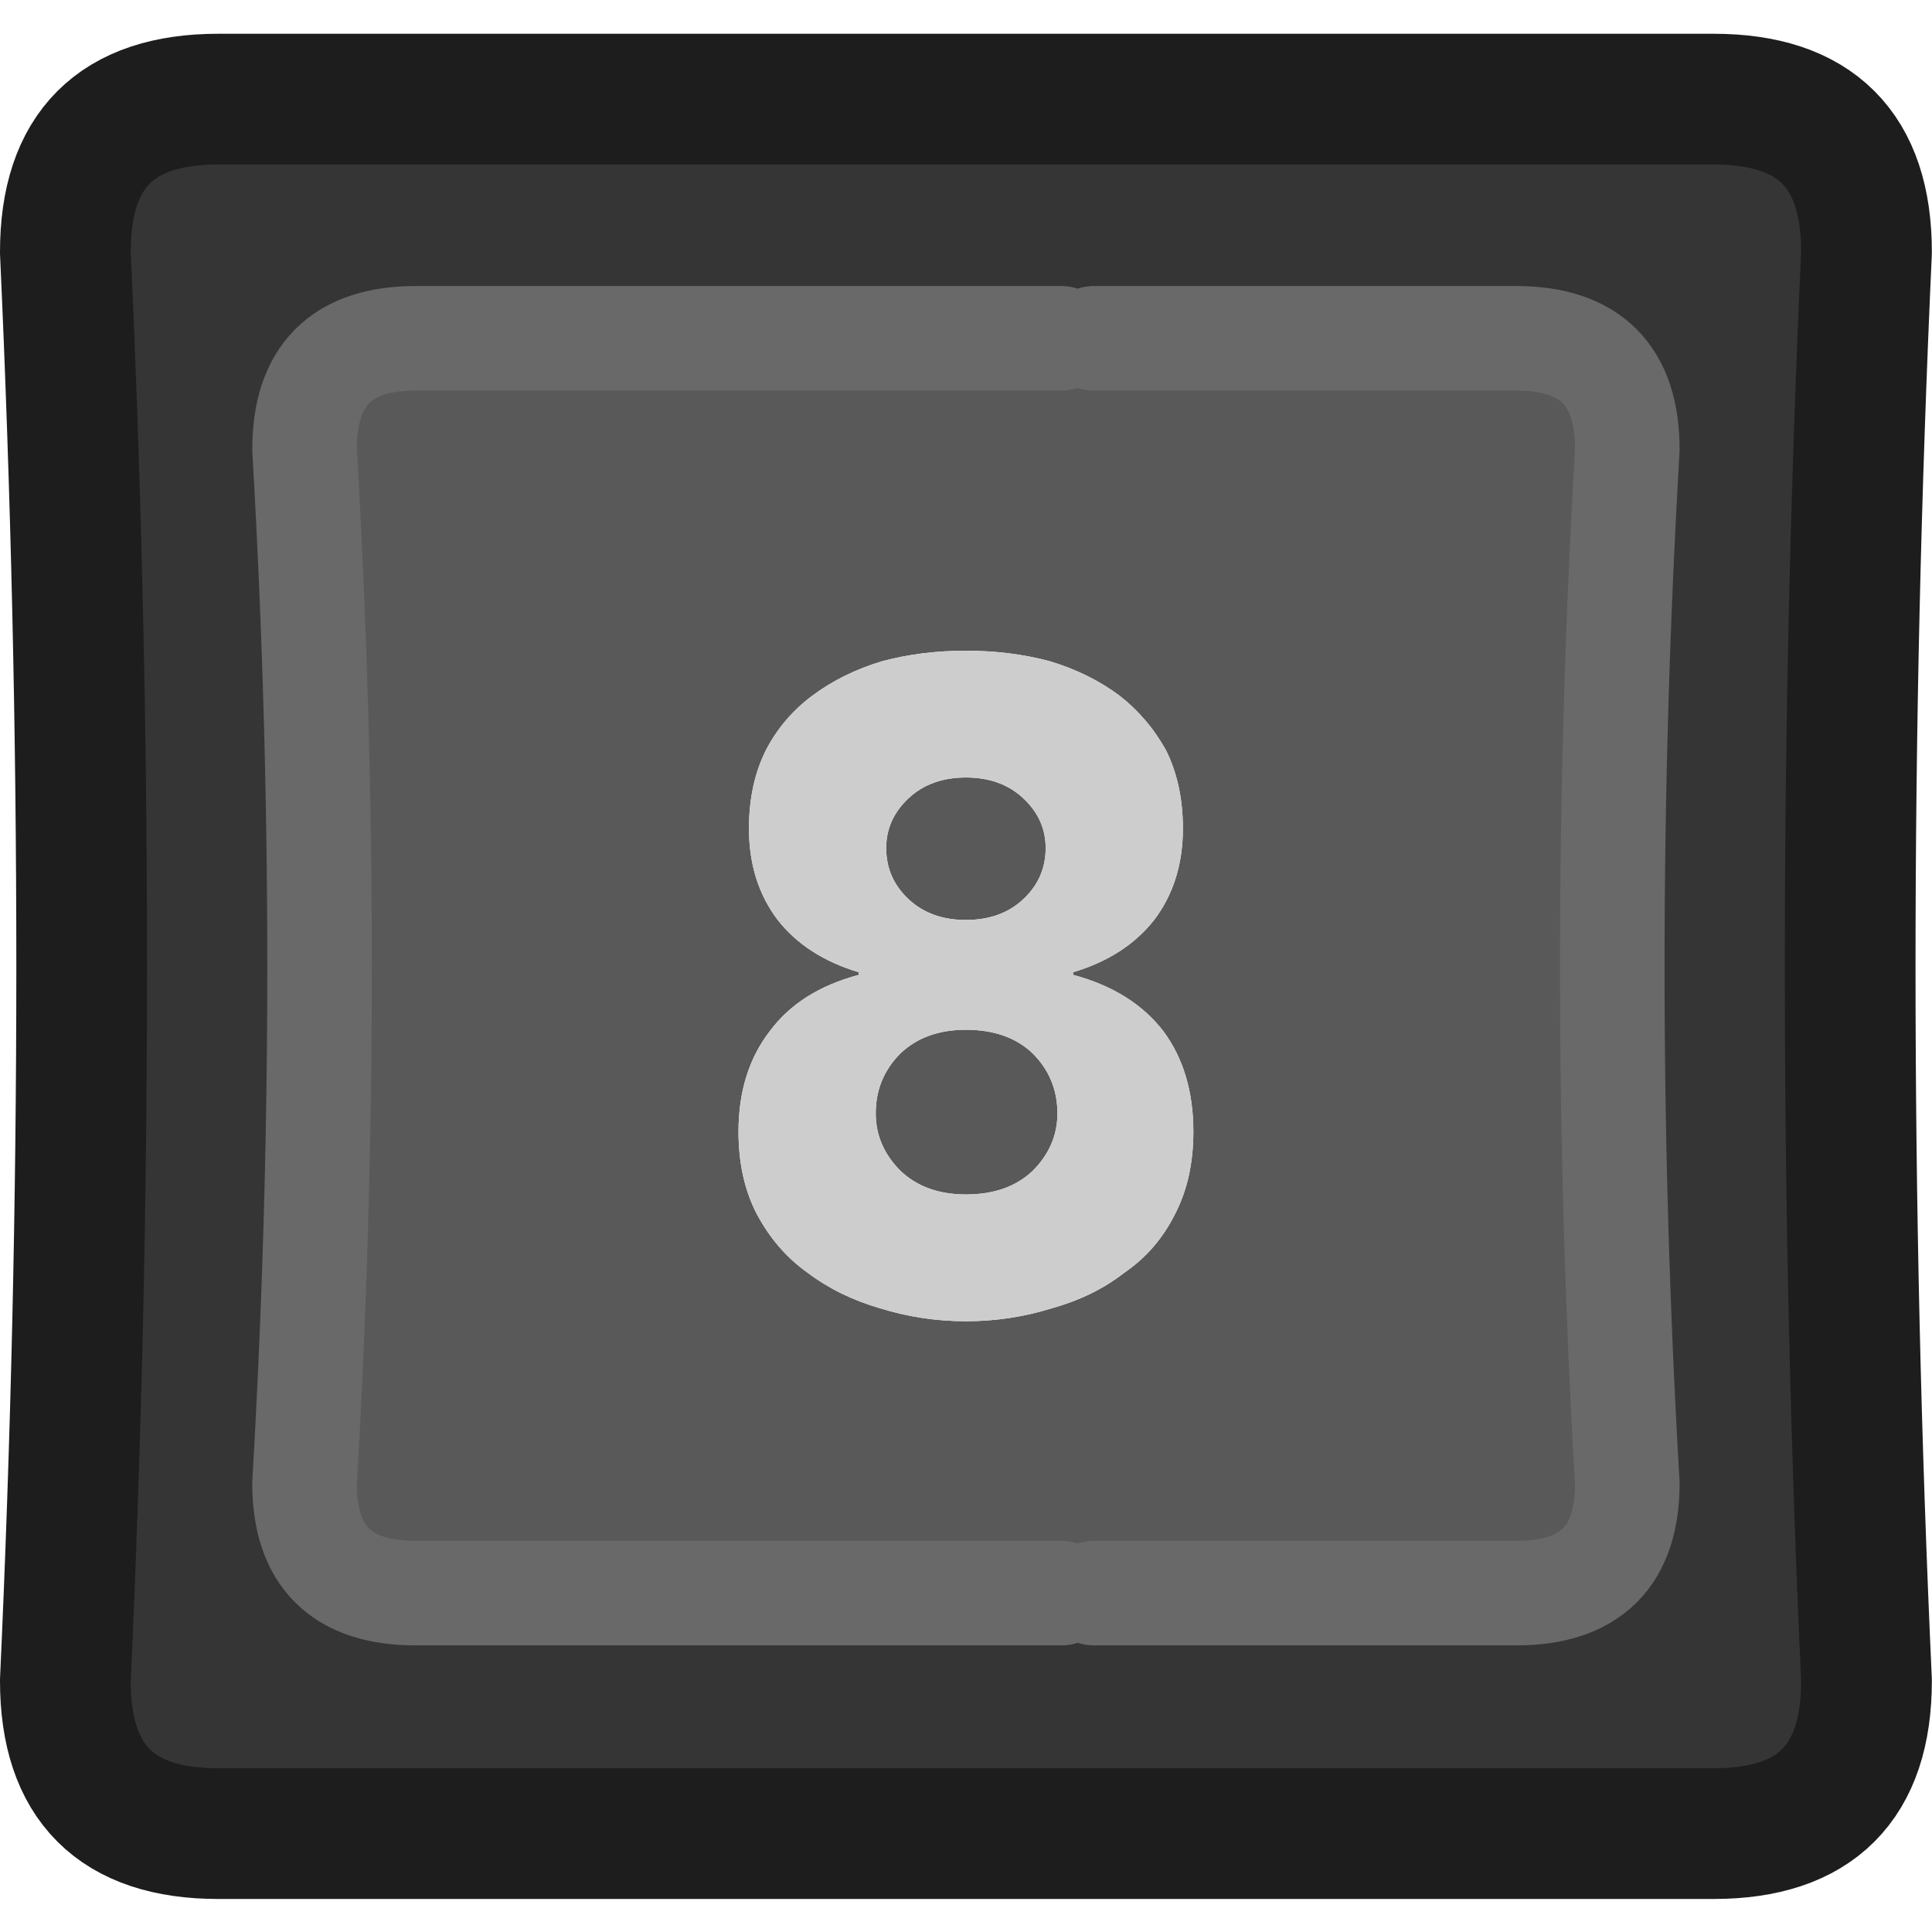 <?xml version="1.0" encoding="UTF-8" standalone="no"?>
<!-- Created with Inkscape (http://www.inkscape.org/) -->

<svg
   width="100"
   height="100"
   viewBox="0 0 26.458 26.458"
   version="1.1"
   id="svg255"
   inkscape:version="1.2.1 (9c6d41e410, 2022-07-14)"
   sodipodi:docname="8_Key_Dark.svg"
   xmlns:inkscape="http://www.inkscape.org/namespaces/inkscape"
   xmlns:sodipodi="http://sodipodi.sourceforge.net/DTD/sodipodi-0.dtd"
   xmlns="http://www.w3.org/2000/svg"
   xmlns:svg="http://www.w3.org/2000/svg">
  <sodipodi:namedview
     id="namedview257"
     pagecolor="#ffffff"
     bordercolor="#000000"
     borderopacity="0.25"
     inkscape:showpageshadow="2"
     inkscape:pageopacity="0.0"
     inkscape:pagecheckerboard="true"
     inkscape:deskcolor="#d1d1d1"
     inkscape:document-units="mm"
     showgrid="false"
     inkscape:zoom="10.35098"
     inkscape:cx="79.847513"
     inkscape:cy="48.35291"
     inkscape:window-width="2560"
     inkscape:window-height="1351"
     inkscape:window-x="2391"
     inkscape:window-y="-9"
     inkscape:window-maximized="1"
     inkscape:current-layer="layer1" />
  <defs
     id="defs252" />
  <g
     inkscape:label="Layer 1"
     inkscape:groupmode="layer"
     id="layer1">
    <g
       id="g13246"
       transform="matrix(0.358,0,0,0.358,-4.851,-4.836)">
      <g
         id="use13240">
        <path
           fill="#353535"
           stroke="none"
           d="m 84.95,77.8 q -1.25,-27.3 0,-54.65 0,-5.85 -5.85,-5.85 H 21.9 q -5.85,0 -5.85,5.85 1.25,27.35 0,54.65 0,5.85 5.85,5.85 h 57.2 q 5.85,0 5.85,-5.85 M 54.15,26.45 h 1.25 16.15 q 4.25,0 4.25,4.25 -1.15,19.8 0,39.55 0,4.2 -4.25,4.2 H 55.4 54.15 29.45 q -4.25,0 -4.25,-4.2 1.15,-19.75 0,-39.55 0,-4.25 4.25,-4.25 z"
           id="path424" />
        <path
           fill="#595959"
           stroke="none"
           d="m 55.4,26.45 h -1.25 -24.7 q -4.25,0 -4.25,4.25 1.15,19.8 0,39.55 0,4.2 4.25,4.2 h 24.7 1.25 16.15 q 4.25,0 4.25,-4.2 -1.15,-19.75 0,-39.55 0,-4.25 -4.25,-4.25 H 55.4 M 47.3,38.8 q 1.5,-0.4 3.2,-0.4 1.7,0 3.2,0.4 1.5,0.45 2.65,1.3 1.1,0.85 1.8,2.1 0.65,1.3 0.65,3 0,2.05 -1.1,3.5 -1.1,1.4 -3.1,2 v 0.1 q 2.25,0.6 3.45,2.15 1.15,1.55 1.15,3.85 0,1.8 -0.7,3.15 -0.7,1.4 -1.95,2.25 -1.15,0.9 -2.75,1.35 -1.6,0.5 -3.3,0.5 -1.7,0 -3.3,-0.5 -1.55,-0.45 -2.75,-1.35 -1.2,-0.85 -1.95,-2.25 -0.7,-1.35 -0.7,-3.15 0,-2.3 1.2,-3.85 1.15,-1.55 3.4,-2.15 v -0.1 q -2,-0.6 -3.1,-2 -1.1,-1.45 -1.1,-3.5 0,-1.7 0.65,-3 0.65,-1.25 1.8,-2.1 1.15,-0.85 2.65,-1.3 m 5.75,19.5 Q 54,57.35 54,56.1 54,54.75 53.05,53.8 52.1,52.9 50.5,52.9 q -1.55,0 -2.5,0.9 -0.95,0.95 -0.95,2.3 0,1.25 0.95,2.2 0.95,0.9 2.5,0.9 1.6,0 2.55,-0.9 M 48.3,47.9 q 0.85,0.8 2.2,0.8 1.35,0 2.2,-0.8 0.85,-0.8 0.85,-1.95 0,-1.1 -0.85,-1.9 -0.85,-0.8 -2.2,-0.8 -1.35,0 -2.2,0.8 -0.85,0.8 -0.85,1.9 0,1.15 0.85,1.95 z"
           id="path426" />
        <path
           fill="#cdcdcd"
           stroke="none"
           d="m 50.5,38.4 q -1.7,0 -3.2,0.4 -1.5,0.45 -2.65,1.3 -1.15,0.85 -1.8,2.1 -0.65,1.3 -0.65,3 0,2.05 1.1,3.5 1.1,1.4 3.1,2 v 0.1 q -2.25,0.6 -3.4,2.15 -1.2,1.55 -1.2,3.85 0,1.8 0.7,3.15 0.75,1.4 1.95,2.25 1.2,0.9 2.75,1.35 1.6,0.5 3.3,0.5 1.7,0 3.3,-0.5 1.6,-0.45 2.75,-1.35 1.25,-0.85 1.95,-2.25 0.7,-1.35 0.7,-3.15 0,-2.3 -1.15,-3.85 -1.2,-1.55 -3.45,-2.15 v -0.1 q 2,-0.6 3.1,-2 1.1,-1.45 1.1,-3.5 0,-1.7 -0.65,-3 -0.7,-1.25 -1.8,-2.1 -1.15,-0.85 -2.65,-1.3 -1.5,-0.4 -3.2,-0.4 m 0,10.3 q -1.35,0 -2.2,-0.8 -0.85,-0.8 -0.85,-1.95 0,-1.1 0.85,-1.9 0.85,-0.8 2.2,-0.8 1.35,0 2.2,0.8 0.85,0.8 0.85,1.9 0,1.15 -0.85,1.95 -0.85,0.8 -2.2,0.8 m 3.5,7.4 q 0,1.25 -0.95,2.2 -0.95,0.9 -2.55,0.9 -1.55,0 -2.5,-0.9 -0.95,-0.95 -0.95,-2.2 0,-1.35 0.95,-2.3 0.95,-0.9 2.5,-0.9 1.6,0 2.55,0.9 0.95,0.95 0.95,2.3 z"
           id="path428" />
      </g>
      <path
         id="use13242"
         stroke="#1d1d1d"
         stroke-width="5"
         stroke-linejoin="round"
         stroke-linecap="round"
         fill="none"
         d="m 84.95,23.15 q -1.25,27.35 0,54.65 0,5.85 -5.85,5.85 H 21.9 q -5.85,0 -5.85,-5.85 1.25,-27.3 0,-54.65 0,-5.85 5.85,-5.85 h 57.2 q 5.85,0 5.85,5.85 z" />
      <path
         id="use13244"
         stroke="#696969"
         stroke-width="4"
         stroke-linejoin="round"
         stroke-linecap="round"
         fill="none"
         d="m 54.15,26.45 h -24.7 q -4.25,0 -4.25,4.25 1.15,19.8 0,39.55 0,4.2 4.25,4.2 h 24.7 m 1.25,0 h 16.15 q 4.25,0 4.25,-4.2 -1.15,-19.75 0,-39.55 0,-4.25 -4.25,-4.25 H 55.4" />
    </g>
  </g>
</svg>
